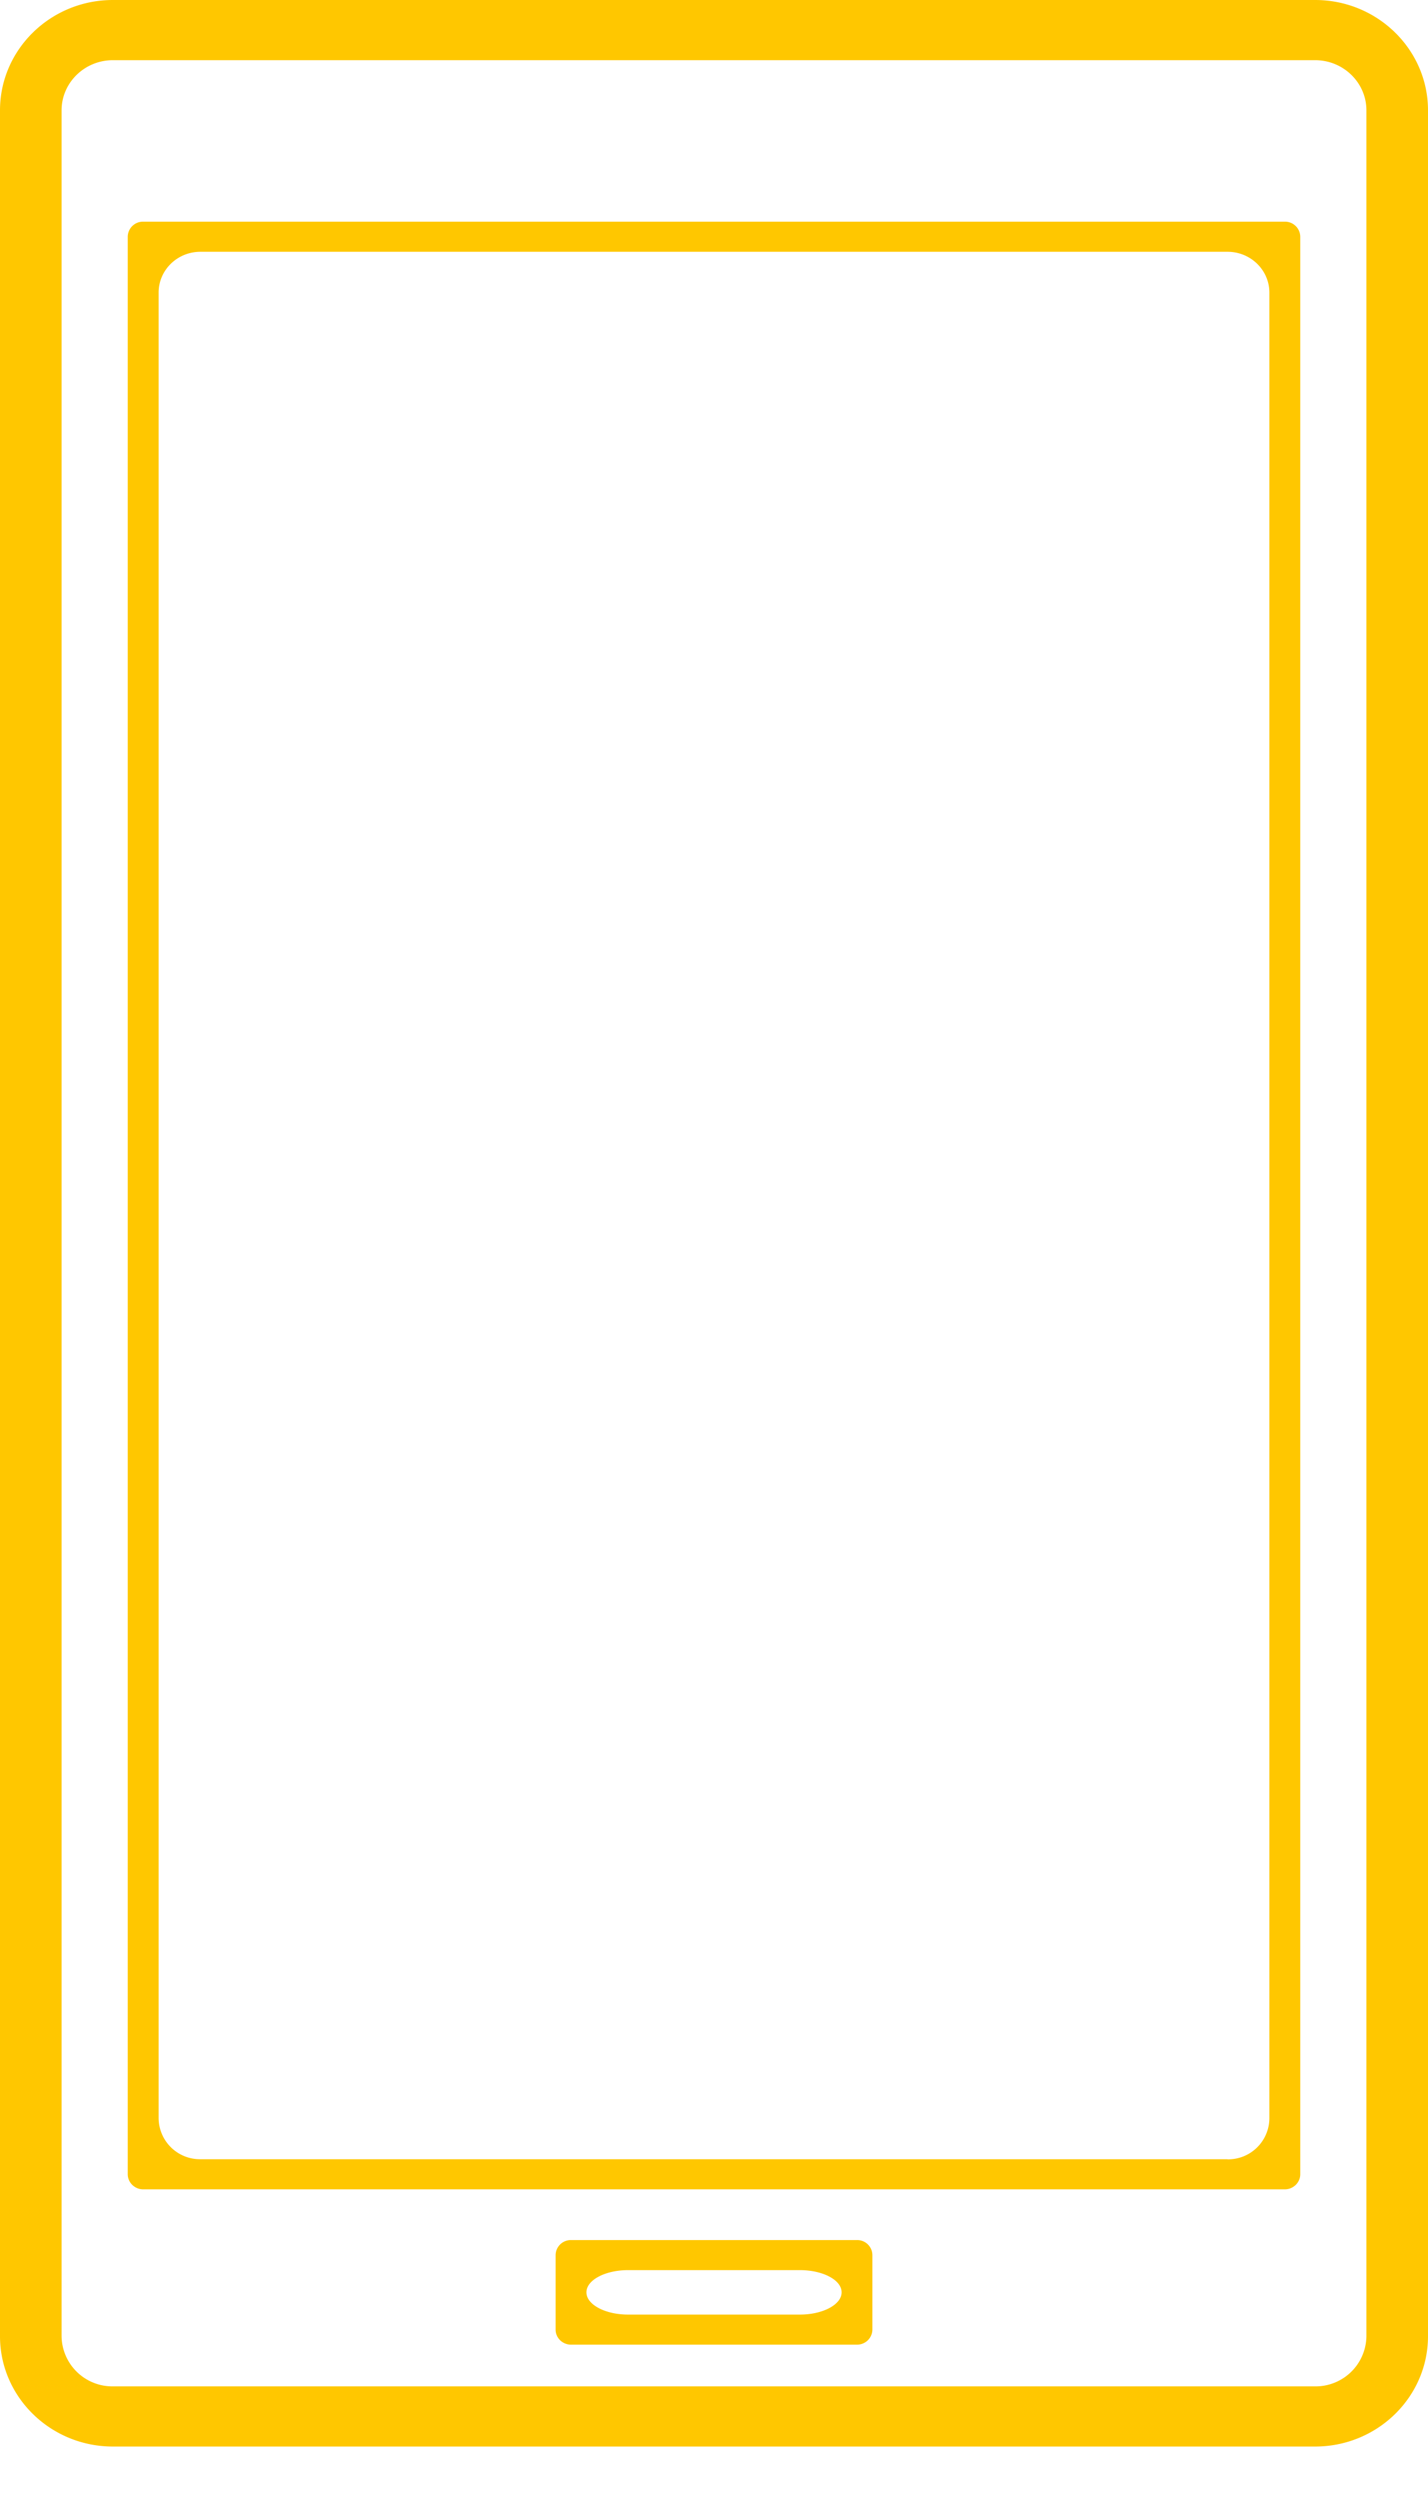 <svg width="24" height="42" fill="none" xmlns="http://www.w3.org/2000/svg"><path d="M24 39.248V1.854C24 .831 23.149 0 22.102 0H1.898C.851 0 0 .831 0 1.854v37.394c0 1.023.851 1.854 1.898 1.854h20.204c1.047 0 1.898-.831 1.898-1.854zm-1.035 0a.854.854 0 01-.863.843H1.898a.854.854 0 01-.863-.843V1.854c0-.465.387-.843.863-.843h20.204c.476 0 .863.378.863.843v37.394z" fill="#FFC700"/><path d="M21.593 3.724H2.407a.256.256 0 00-.26.252v32.551c0 .14.117.254.26.254h19.186c.143 0 .26-.114.26-.254V3.977a.256.256 0 00-.26-.253zm-.961 32.551H3.368a.695.695 0 01-.702-.686V4.916c0-.379.314-.686.702-.686h17.263c.388 0 .703.307.703.686V35.59a.694.694 0 01-.702.687zm-6.229 1.358H9.596a.256.256 0 00-.258.252v1.252c0 .14.116.253.258.253h4.807a.256.256 0 00.259-.253v-1.252a.255.255 0 00-.259-.252zm-.961 1.252h-2.884c-.388 0-.702-.168-.702-.374s.314-.373.702-.373h2.884c.388 0 .703.166.703.373 0 .206-.315.374-.703.374z" fill="#FFC700"/></svg>